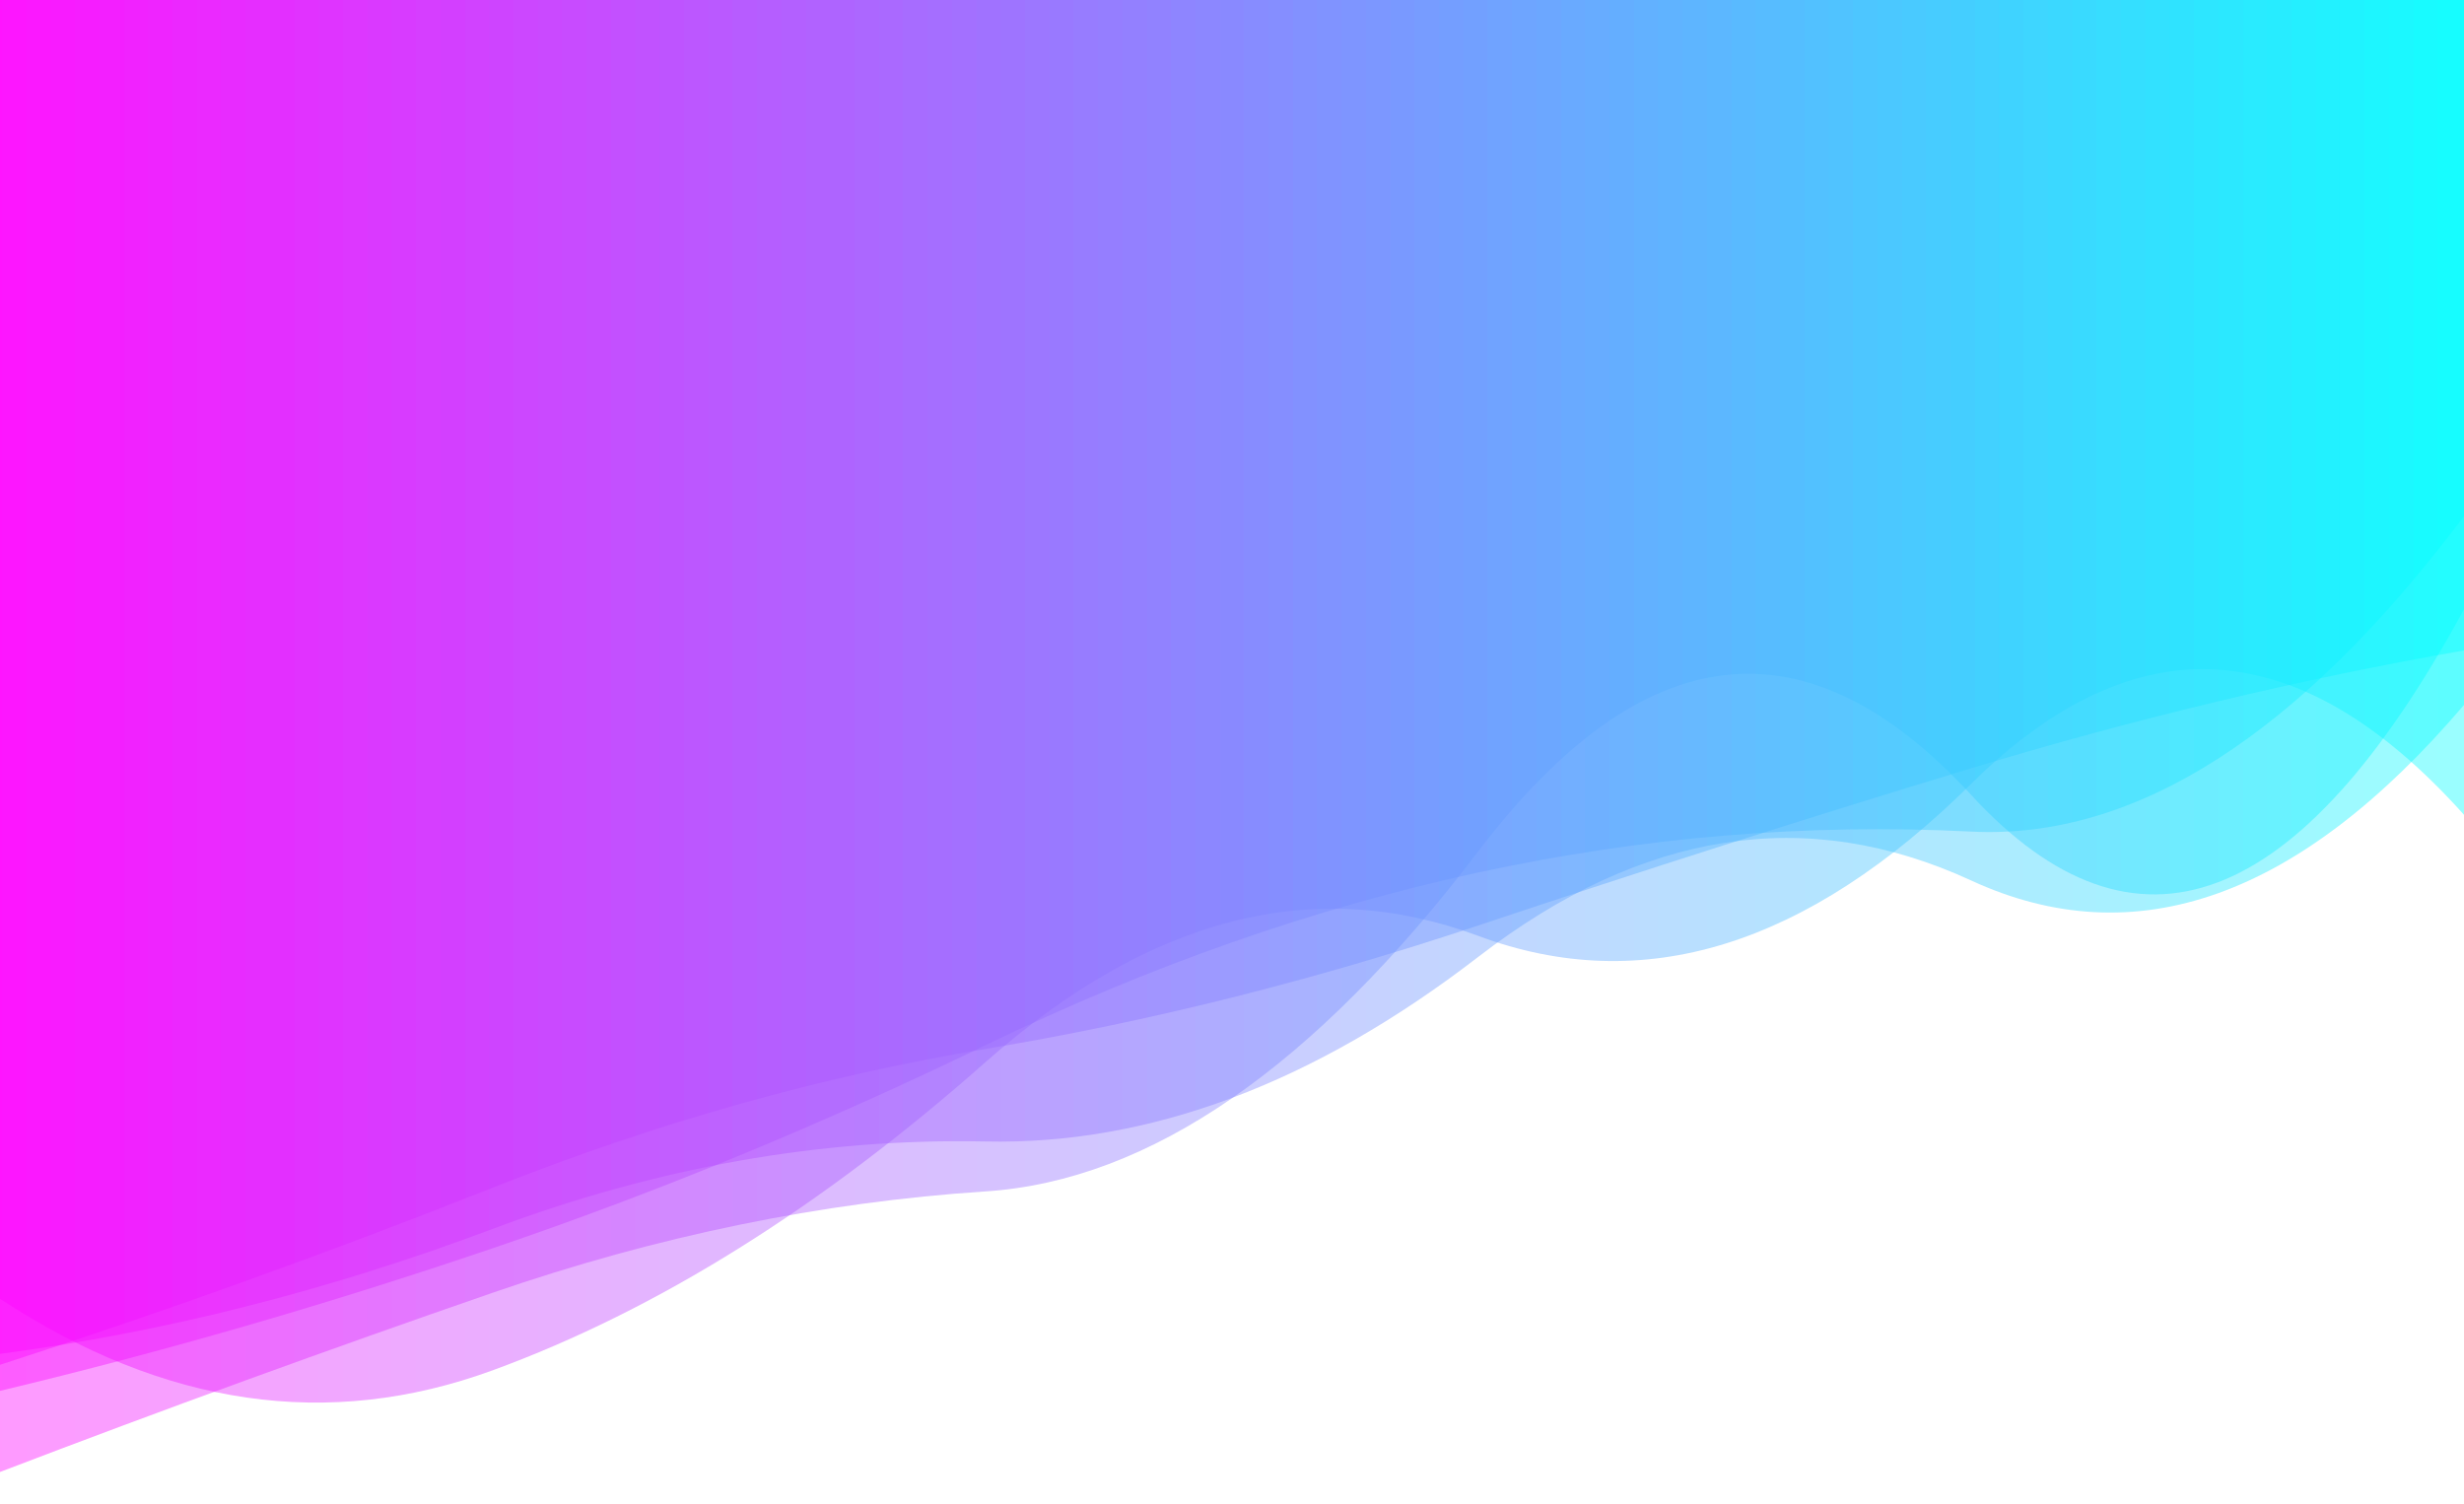 <?xml version="1.0" encoding="utf-8"?><svg xmlns="http://www.w3.org/2000/svg" xmlns:xlink="http://www.w3.org/1999/xlink" width="1024" height="625" preserveAspectRatio="xMidYMid" viewBox="0 0 1024 625" style="z-index:1;margin-right:-2px;display:block;background-repeat-y:initial;background-repeat-x:initial;background-color:rgb(255, 255, 255);animation-play-state:paused" ><g transform="translate(512,312.5) scale(1,1) translate(-512,-312.5)" style="transform:matrix(1, 0, 0, 1, 0, 0);animation-play-state:paused" ><linearGradient id="lg-0.5493788240093085" x1="0" x2="1" y1="0" y2="0" style="animation-play-state:paused" ><stop stop-color="#ff00ff" offset="0" style="animation-play-state:paused" ></stop>

  
<stop stop-color="#00ffff" offset="1" style="animation-play-state:paused" ></stop></linearGradient>
<path d="M 0 0 L 0 539.77 Q 102.4 606.987 204.8 569.472 T 409.6 441.385 T 614.4 388.967 T 819.2 325.753 T 1024 338.623 L 1024 0 Z" fill="url(#lg-0.5493788240093085)" opacity="0.4" style="opacity:0.4;animation-play-state:paused" ></path>
<path d="M 0 0 L 0 562.654 Q 102.4 549.166 204.8 510.704 T 409.6 474.394 T 614.4 397.629 T 819.2 365.931 T 1024 292.96 L 1024 0 Z" fill="url(#lg-0.5493788240093085)" opacity="0.4" style="opacity:0.4;animation-play-state:paused" ></path>
<path d="M 0 0 L 0 611.737 Q 102.4 572.608 204.8 537.237 T 409.6 495.136 T 614.4 353.744 T 819.2 330.383 T 1024 253.187 L 1024 0 Z" fill="url(#lg-0.5493788240093085)" opacity="0.4" style="opacity:0.4;animation-play-state:paused" ></path>
<path d="M 0 0 L 0 578.03 Q 102.4 553.541 204.8 518.749 T 409.6 434.37 T 614.4 362.596 T 819.2 345.596 T 1024 214.525 L 1024 0 Z" fill="url(#lg-0.5493788240093085)" opacity="0.4" style="opacity:0.4;animation-play-state:paused" ></path>
<path d="M 0 0 L 0 567.196 Q 102.4 534.164 204.8 493.575 T 409.6 435.927 T 614.4 384.604 T 819.2 319.289 T 1024 270.311 L 1024 0 Z" fill="url(#lg-0.5493788240093085)" opacity="0.4" style="opacity:0.4;animation-play-state:paused" ></path></g></svg>